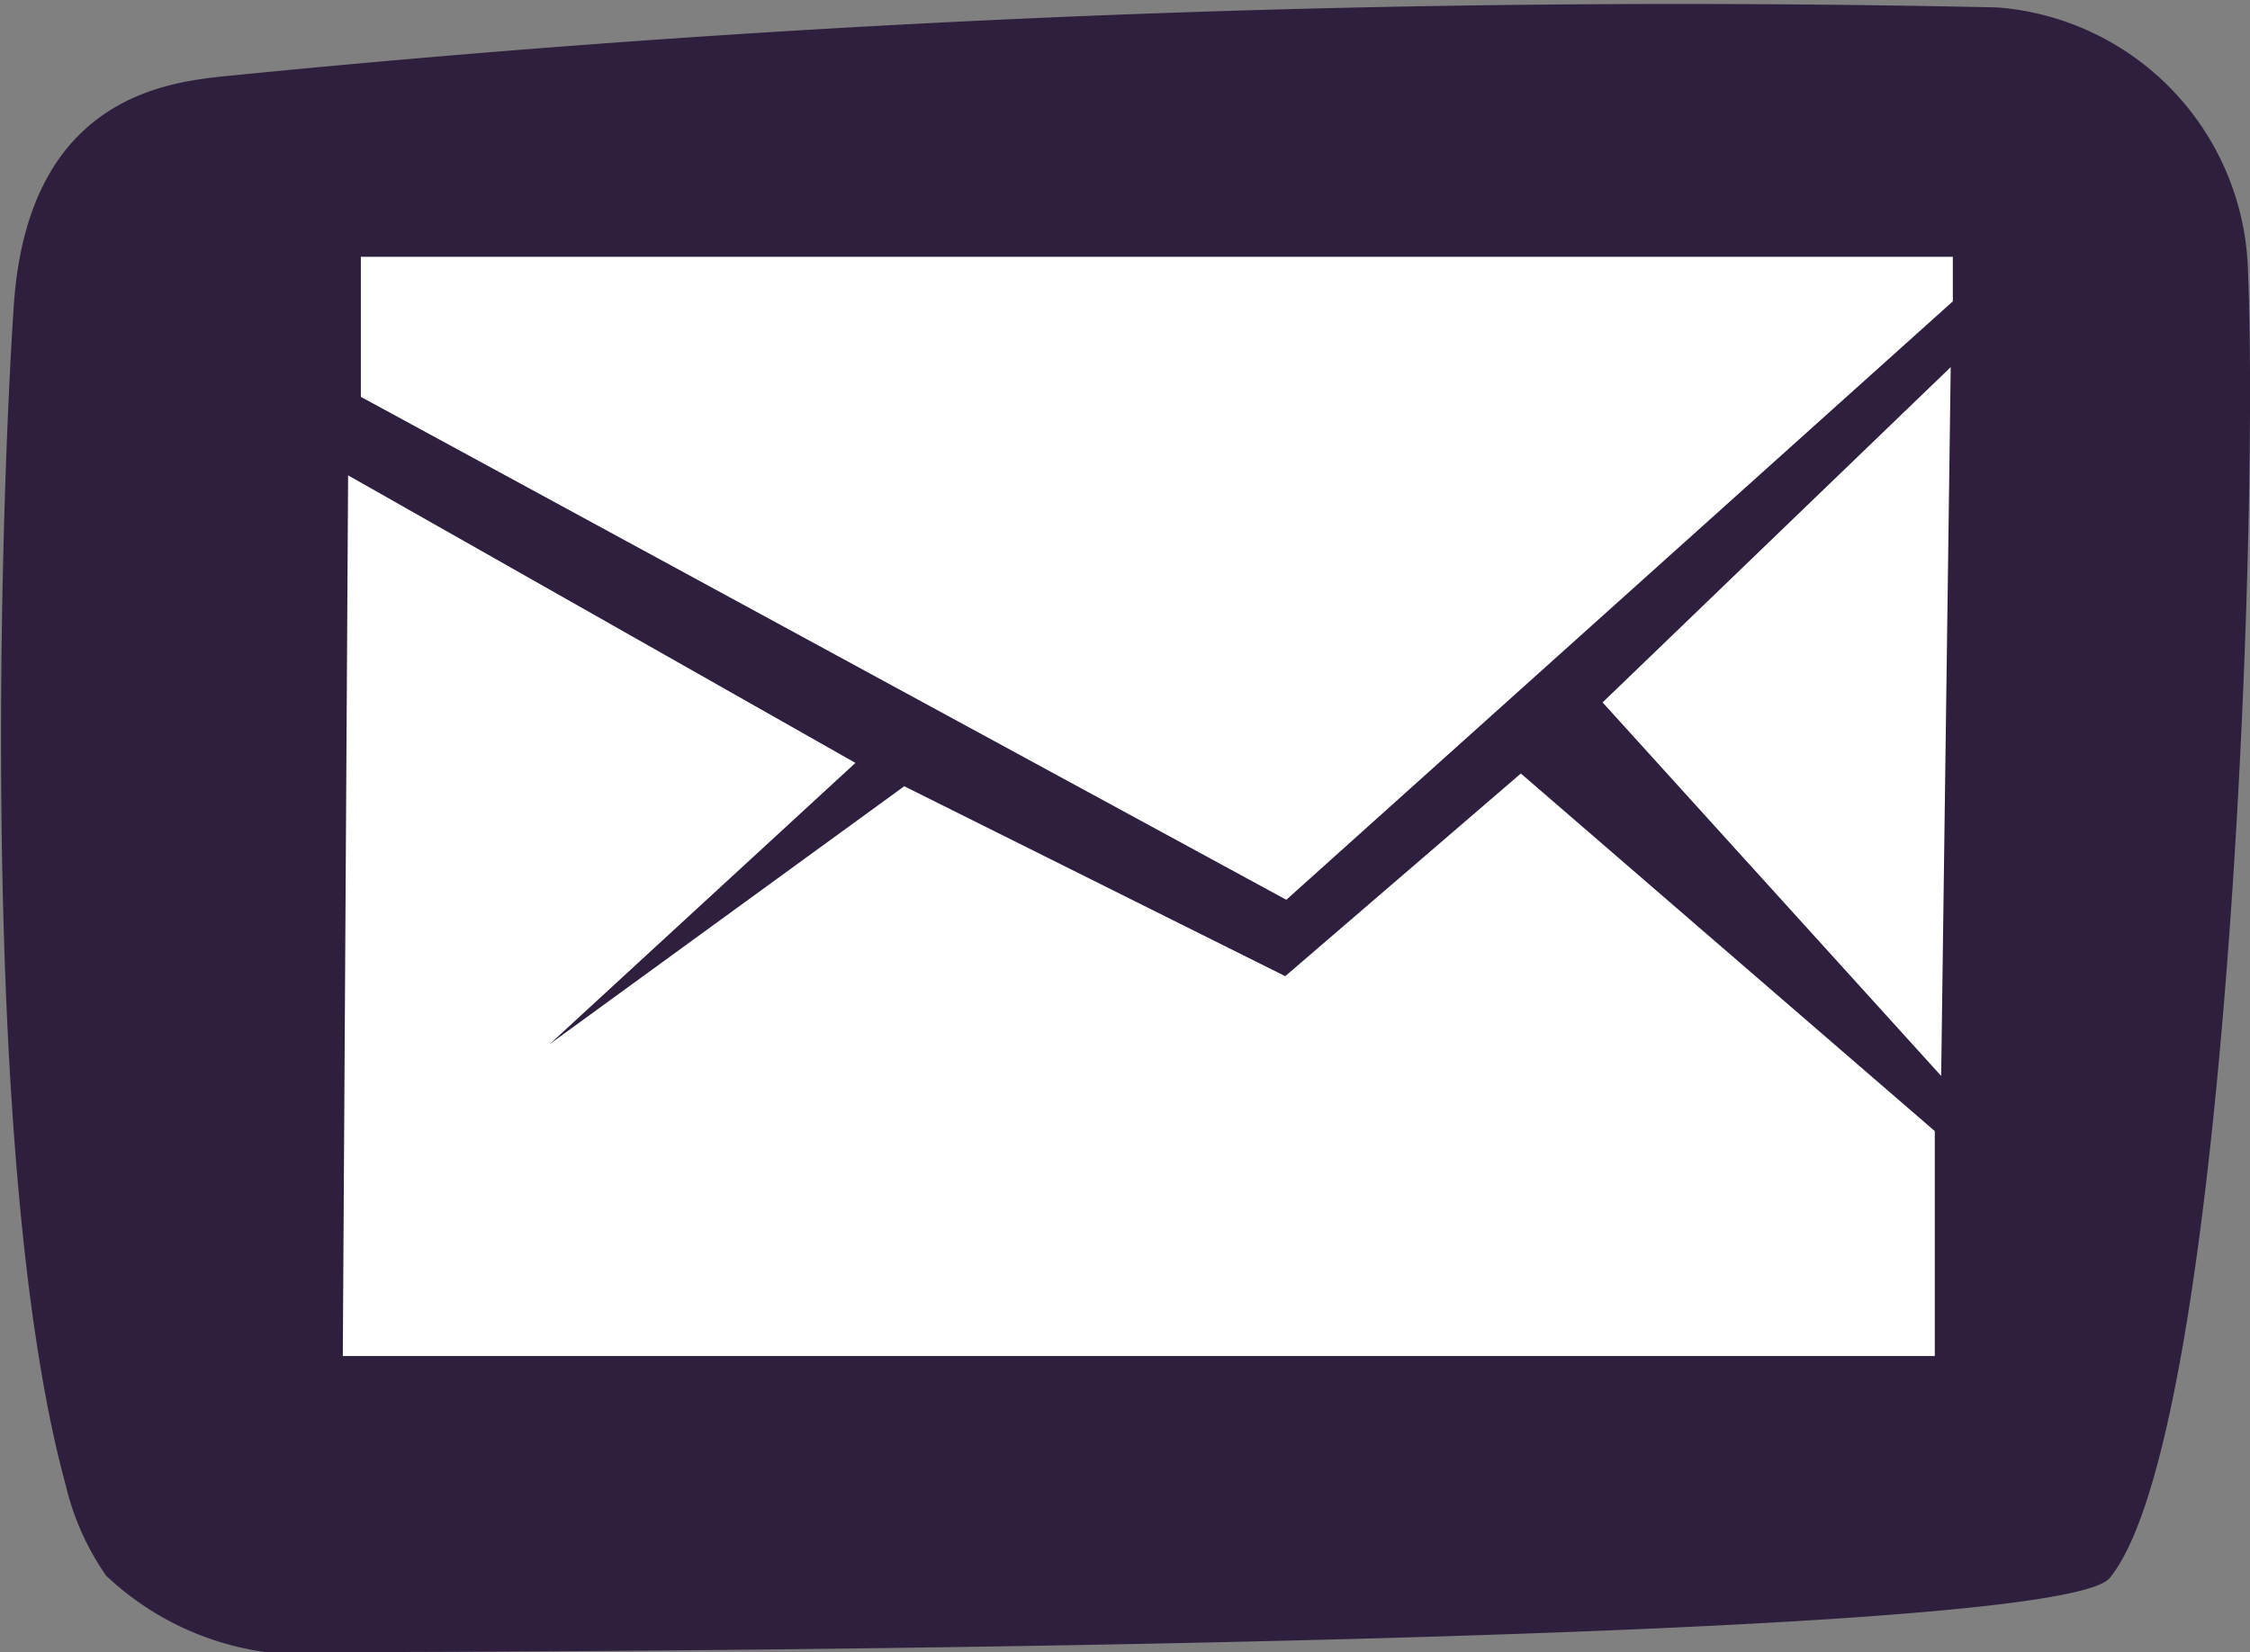 <svg xmlns="http://www.w3.org/2000/svg" viewBox="0 0 21.2 15.57"><rect x="0" y="0" width="21.2" height="15.57" fill="#808080" stroke="none"/><defs><style>.cls-1{fill:#fff;}.cls-2{fill:#2f1f3f;}</style></defs><title>email_1</title><g id="Layer_2" data-name="Layer 2"><g id="Layer_102" data-name="Layer 102"><rect class="cls-1" x="2.57" y="2.06" width="16.25" height="11.31"/><g id="message_ii" data-name="message ii"><path class="cls-2" d="M3.25,15.57A2.73,2.73,0,0,1,1,14.85,2.49,2.49,0,0,1,.62,14C-.2,11,0,4.82.13,2.88S1.54.78,2.1.72A138.21,138.21,0,0,1,18.82.07a2.56,2.56,0,0,1,2.36,2.46c.11,2.51-.21,11-1.3,12.34C19.38,15.51,5.48,15.57,3.25,15.57ZM5.18,9.84,8.06,7.19,3.28,4.48l-.05,8.3h15V10.66L14.33,7.29,12.11,9.2,8.52,7.41m3.6,1.07L18.4,2.84V2.42l-15,0V3.74M15.1,6.62l3.19,3.52.09-6.68Z"/></g></g></g></svg>